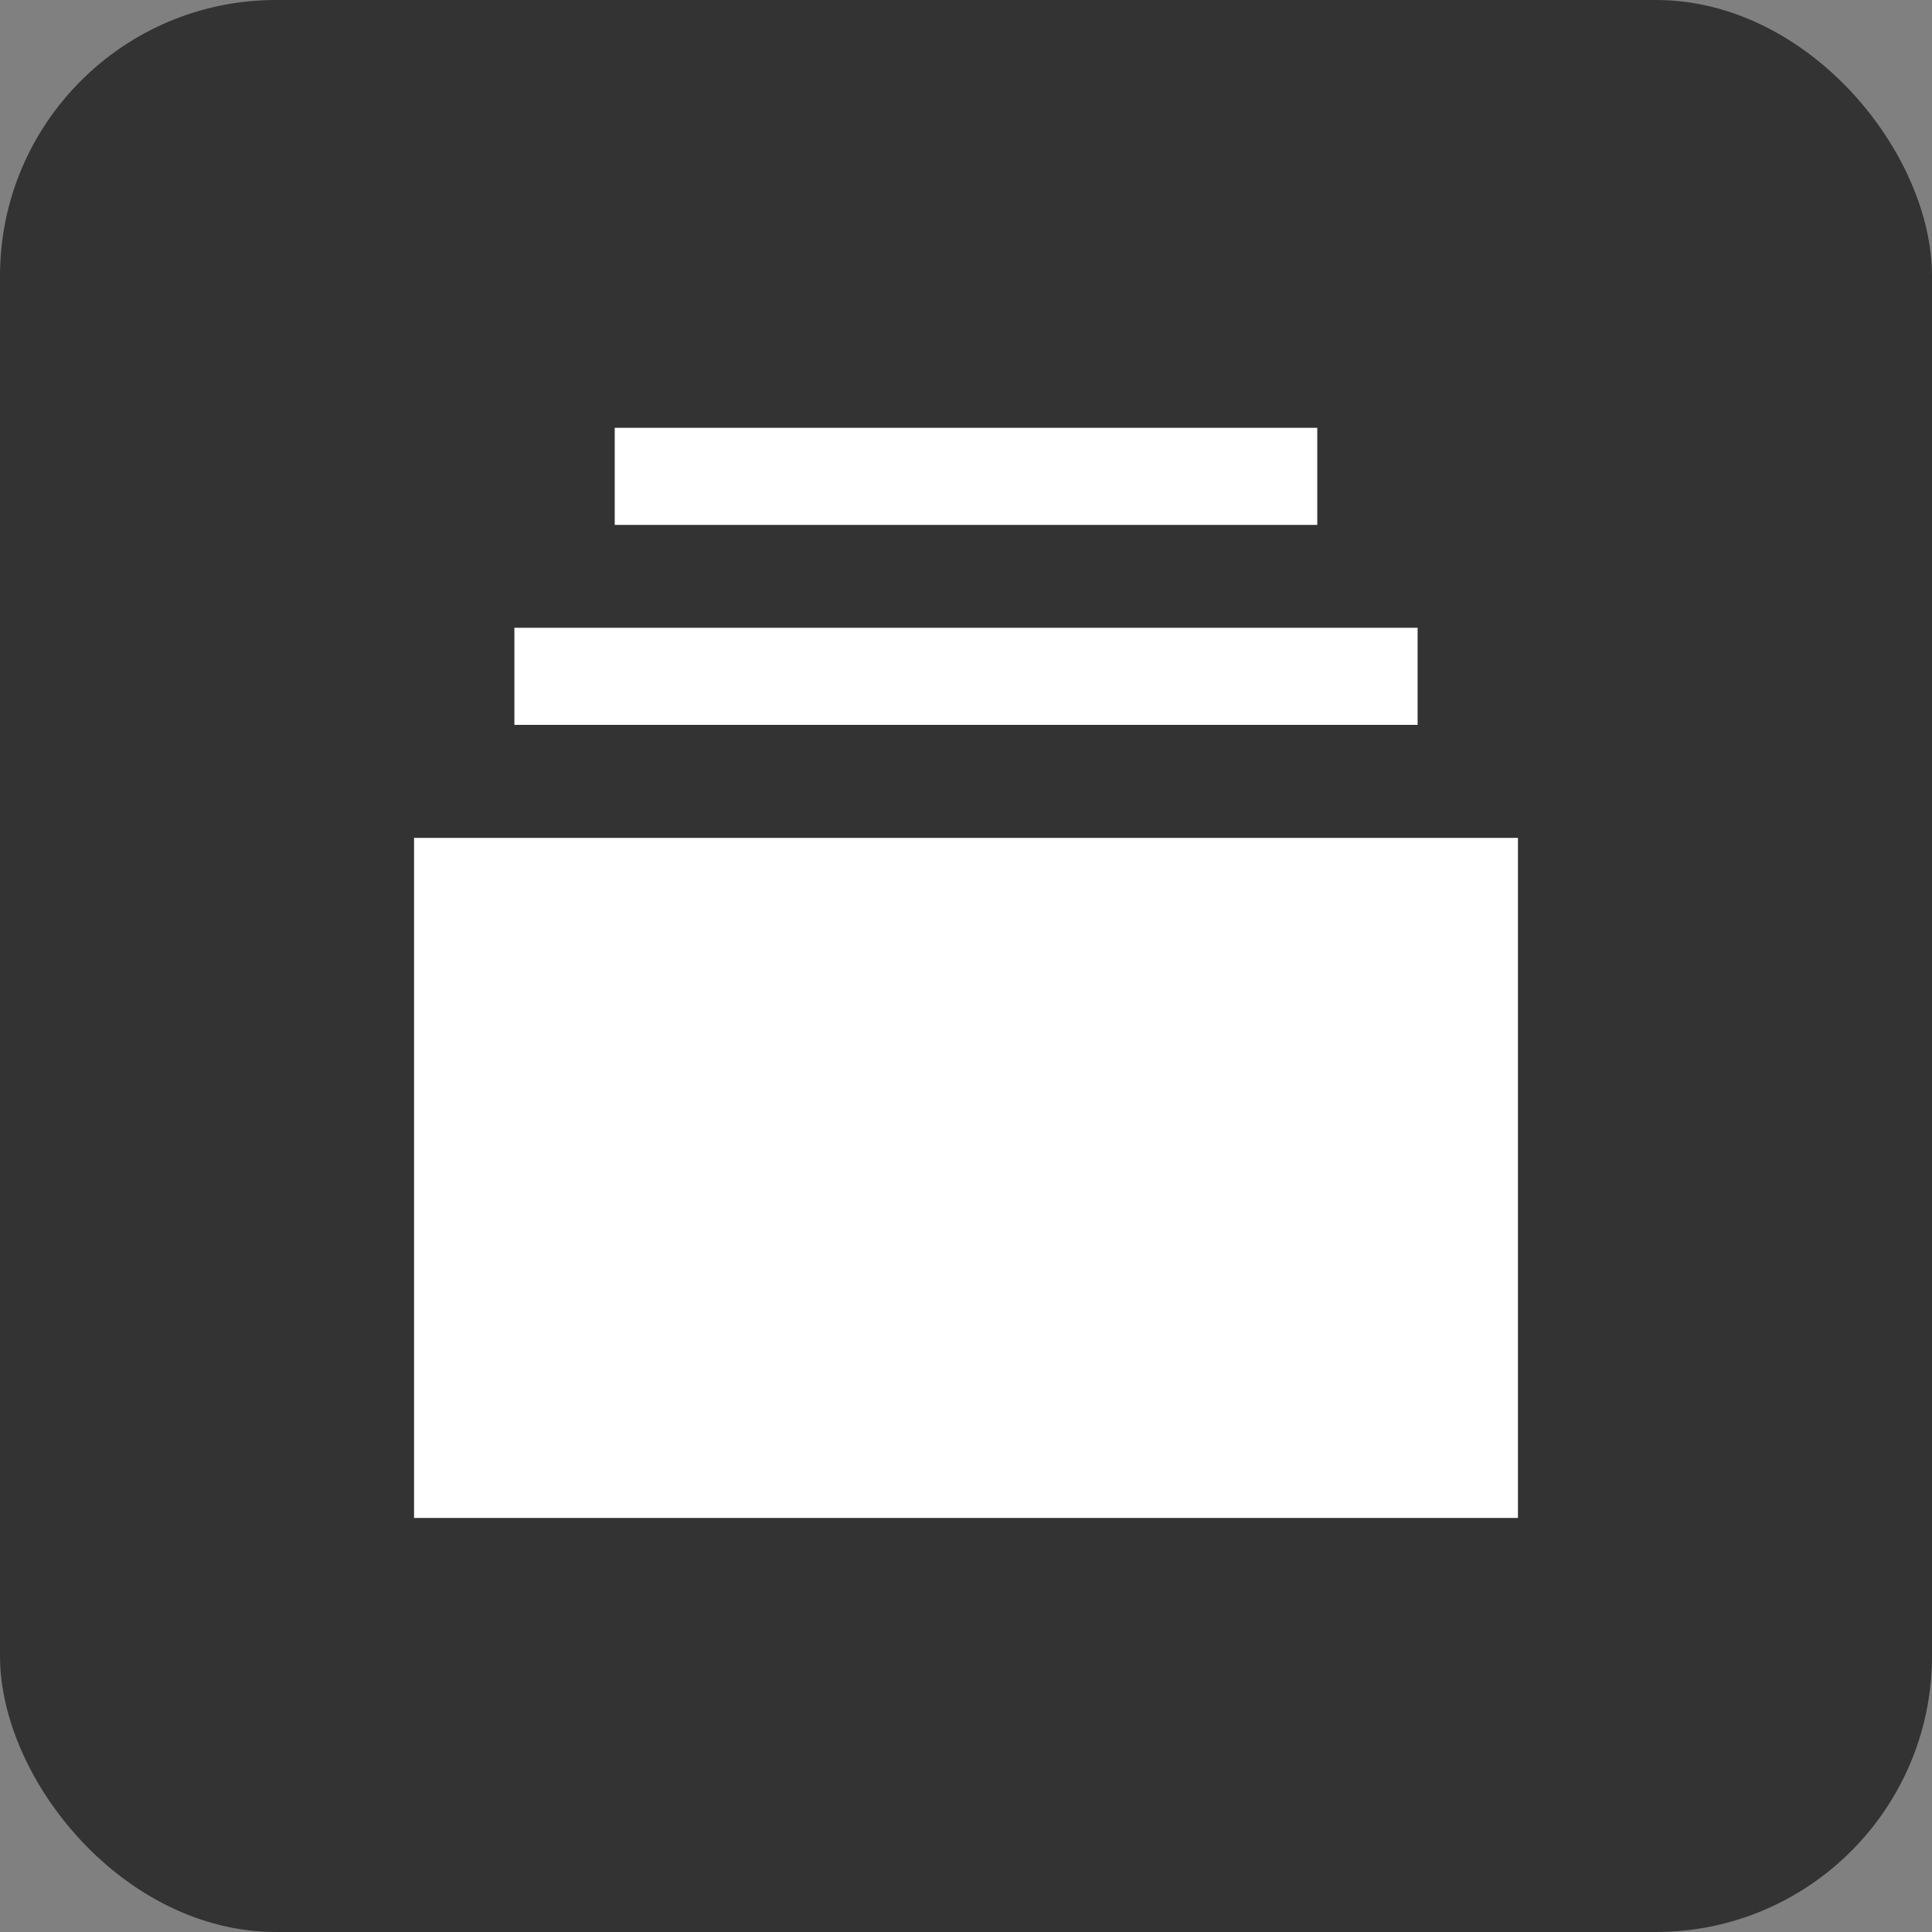 <?xml version="1.0" encoding="UTF-8"?>
<svg width="16px" height="16px" viewBox="0 0 16 16" version="1.1" xmlns="http://www.w3.org/2000/svg" xmlns:xlink="http://www.w3.org/1999/xlink">
    <rect x="0" y="0" width="16" height="16" fill="#808080" stroke="none"/>
    <!-- Generator: Sketch 53.2 (72643) - https://sketchapp.com -->
    <title>icon-multiview</title>
    <desc>Created with Sketch.</desc>
    <g id="Page-1" stroke="none" stroke-width="1" fill="none" fill-rule="evenodd">
        <g id="new-icons??-copy" transform="translate(-370, -419)">
            <g id="icons/dark/multi-view" transform="translate(370, 419)">
                <g id="multi-view">
                    <g>
                        <rect id="Rectangle" fill="#333333" x="0" y="0" width="16" height="16" rx="2.286"></rect>
                        <path d="M3.429,6.939 L12.571,6.939 L12.571,12.571 L3.429,12.571 L3.429,6.939 Z M4.26,5.199 L11.74,5.199 L11.74,6.003 L4.26,6.003 L4.26,5.199 Z M5.091,3.543 L10.909,3.543 L10.909,4.347 L5.091,4.347 L5.091,3.543 Z" id="album-icon" fill="#FFFFFF"></path>
                    </g>
                </g>
            </g>
        </g>
    </g>
</svg>